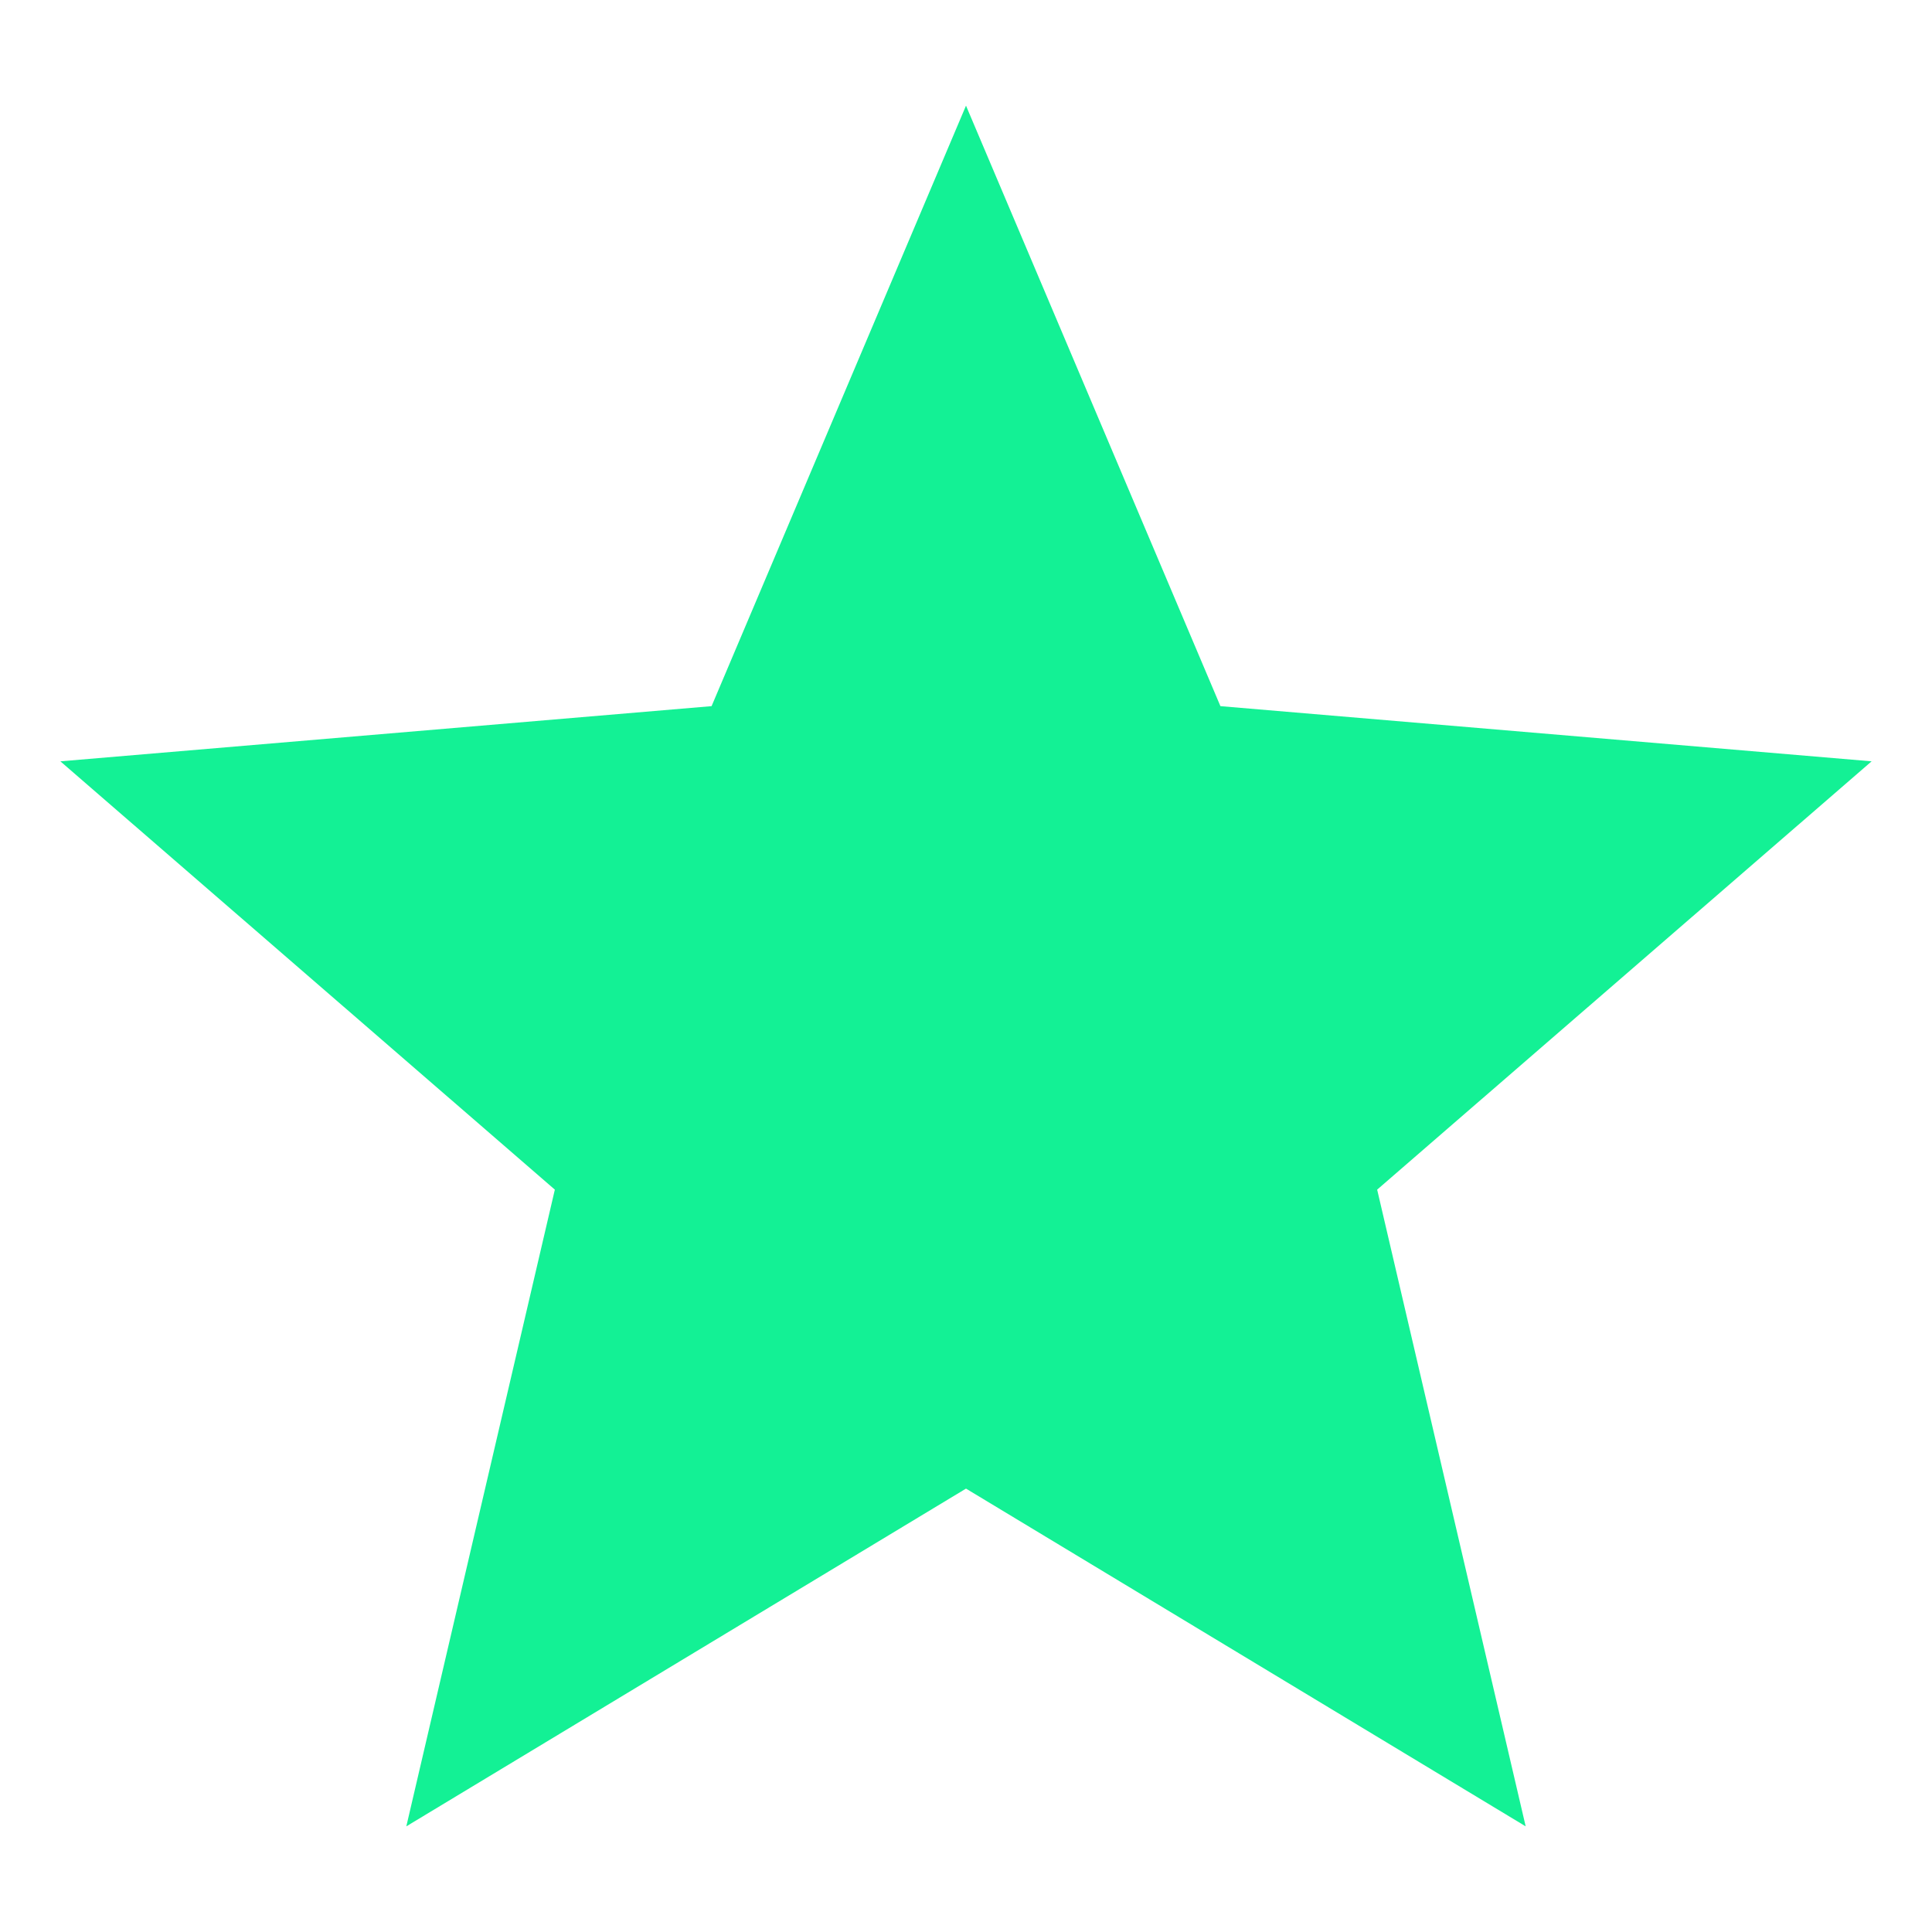 <svg width="16" height="16" viewBox="0 0 16 16" fill="none" xmlns="http://www.w3.org/2000/svg">
<path d="M8 12.328L12.635 15.125L11.405 9.852L15.5 6.305L10.107 5.848L8 0.875L5.893 5.848L0.5 6.305L4.595 9.852L3.365 15.125L8 12.328Z" fill="#13F195"/>
</svg>
